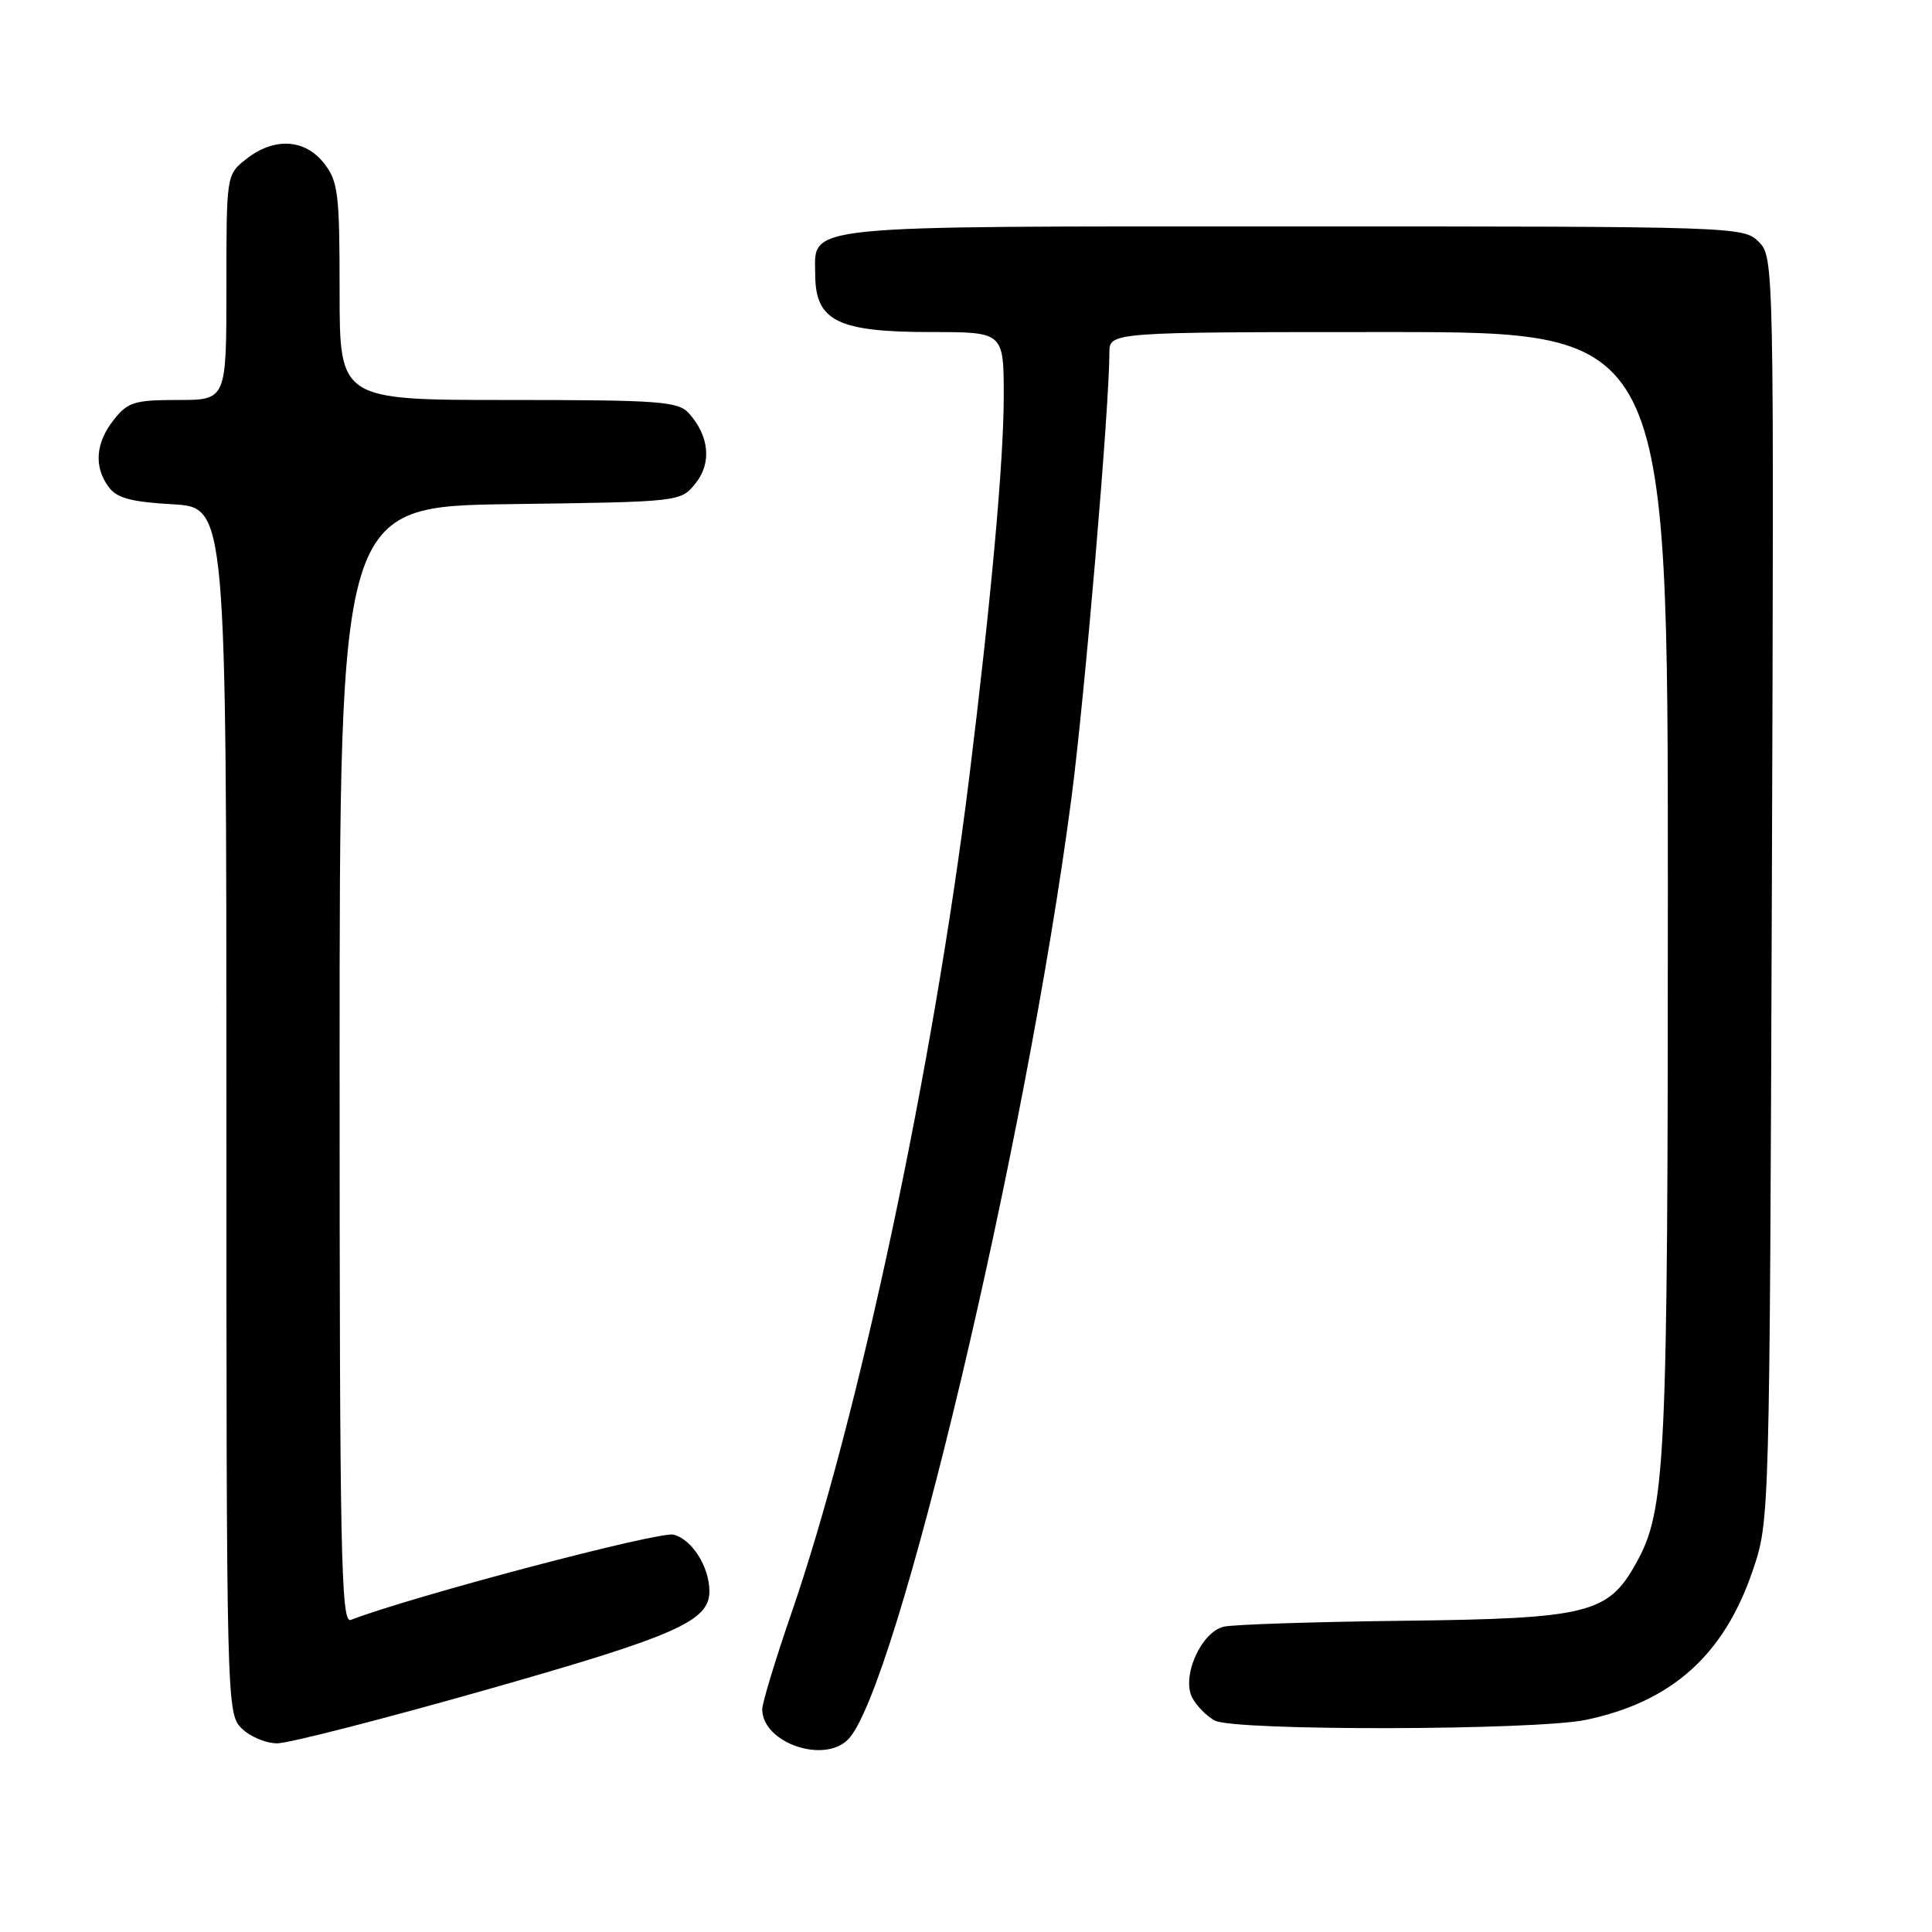 <?xml version="1.0" encoding="UTF-8" standalone="no"?>
<!DOCTYPE svg PUBLIC "-//W3C//DTD SVG 1.1//EN" "http://www.w3.org/Graphics/SVG/1.1/DTD/svg11.dtd" >
<svg xmlns="http://www.w3.org/2000/svg" xmlns:xlink="http://www.w3.org/1999/xlink" version="1.1" viewBox="0 0 256 256">
 <g >
 <path fill="currentColor"
d=" M 112.36 230.50 C 118.77 224.09 135.95 151.69 141.98 105.69 C 143.74 92.21 146.99 54.05 147.00 46.75 C 147.00 44.00 147.00 44.00 184.00 44.00 C 221.00 44.00 221.00 44.00 221.00 117.82 C 221.00 194.59 220.74 200.07 216.75 207.21 C 213.06 213.81 210.39 214.47 186.00 214.76 C 174.18 214.90 163.46 215.25 162.18 215.54 C 159.14 216.24 156.50 222.20 158.00 225.00 C 158.58 226.07 159.91 227.41 160.96 227.98 C 163.58 229.38 203.49 229.30 210.20 227.88 C 221.57 225.47 228.46 219.28 232.27 208.04 C 234.48 201.52 234.48 201.23 234.78 117.79 C 235.07 34.70 235.06 34.06 233.04 32.04 C 231.03 30.03 230.03 30.00 171.33 30.00 C 105.22 30.00 107.98 29.72 108.02 36.40 C 108.05 42.55 110.98 44.00 123.43 44.00 C 133.00 44.00 133.00 44.00 133.00 52.53 C 133.00 61.05 131.34 79.42 128.43 103.00 C 123.71 141.18 113.78 187.91 104.87 213.74 C 102.74 219.92 101.00 225.66 101.00 226.49 C 101.00 230.89 109.11 233.75 112.36 230.50 Z  M 64.48 223.89 C 89.58 216.76 94.00 214.81 94.00 210.87 C 94.00 207.62 91.69 203.96 89.25 203.35 C 87.33 202.87 54.74 211.48 46.47 214.65 C 45.19 215.14 45.00 205.84 45.00 141.16 C 45.00 67.11 45.00 67.11 67.59 66.80 C 90.16 66.50 90.18 66.50 92.15 64.06 C 94.33 61.37 93.99 57.77 91.27 54.75 C 89.85 53.18 87.36 53.00 67.35 53.00 C 45.00 53.00 45.00 53.00 45.00 38.63 C 45.00 25.62 44.81 24.02 42.93 21.63 C 40.38 18.39 36.32 18.17 32.63 21.07 C 30.00 23.15 30.00 23.15 30.00 38.07 C 30.00 53.00 30.00 53.00 23.57 53.00 C 17.82 53.00 16.93 53.28 15.07 55.63 C 12.66 58.70 12.42 61.83 14.39 64.52 C 15.47 66.00 17.36 66.51 22.89 66.82 C 30.00 67.23 30.00 67.23 30.00 147.11 C 30.00 225.67 30.03 227.03 32.00 229.00 C 33.10 230.10 35.23 231.00 36.73 231.00 C 38.23 231.00 50.72 227.80 64.48 223.89 Z "/>
</g>
</svg>